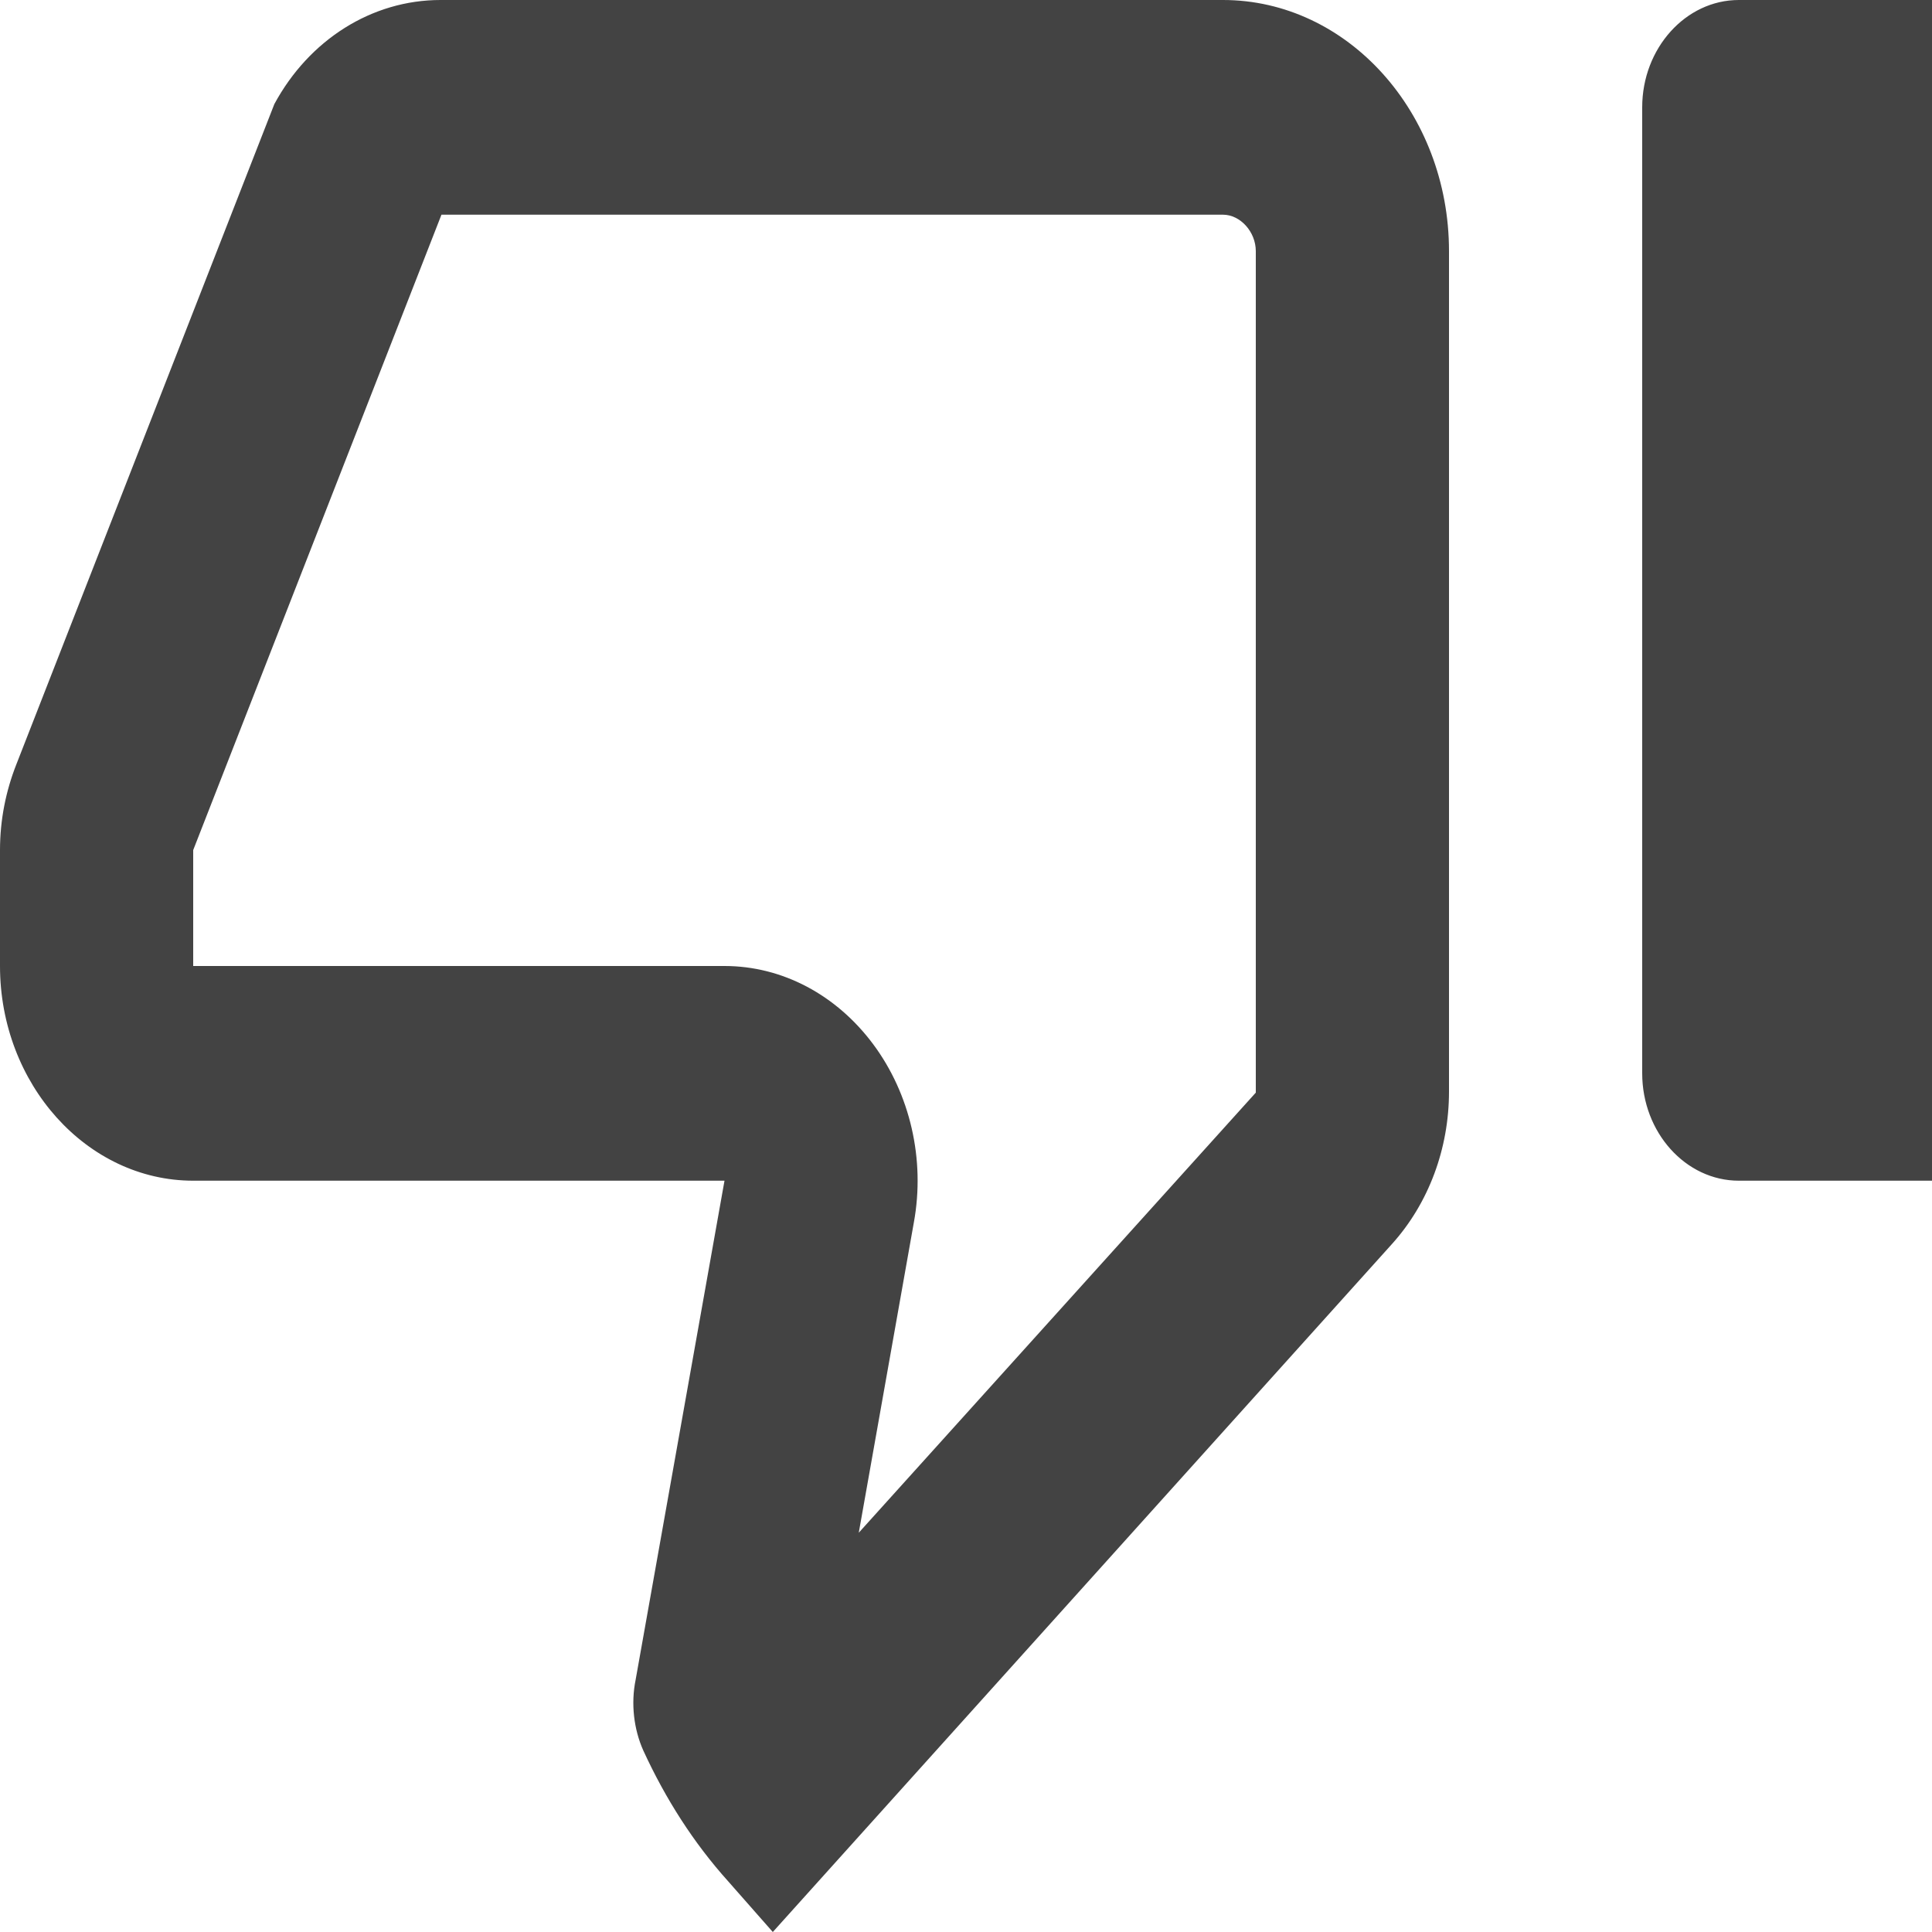 <svg width="24" height="24" viewBox="0 0 24 24" fill="none" xmlns="http://www.w3.org/2000/svg">
<path d="M10.668 19.04L11.352 15.187C11.496 14.4 11.304 13.587 10.848 12.973C10.392 12.36 9.72 12 9 12H2.4V10.56L5.484 2.667H15.192C15.408 2.667 15.6 2.88 15.6 3.12V13.573L10.668 19.04ZM9.6 24L17.292 15.453C17.748 14.947 18 14.267 18 13.56V3.12C18 1.4 16.74 0 15.192 0H5.472C4.62 0 3.84 0.493 3.408 1.293L0.204 9.493C0.072 9.827 0 10.187 0 10.56V12C0 13.467 1.08 14.667 2.4 14.667H9L7.896 20.867C7.836 21.16 7.872 21.48 7.992 21.747C8.268 22.347 8.616 22.893 9.048 23.373L9.6 24ZM21.6 14.667H24V0H21.6C20.94 0 20.4 0.6 20.4 1.333V13.333C20.4 14.067 20.94 14.667 21.6 14.667Z" fill="#434343"/>
</svg>

